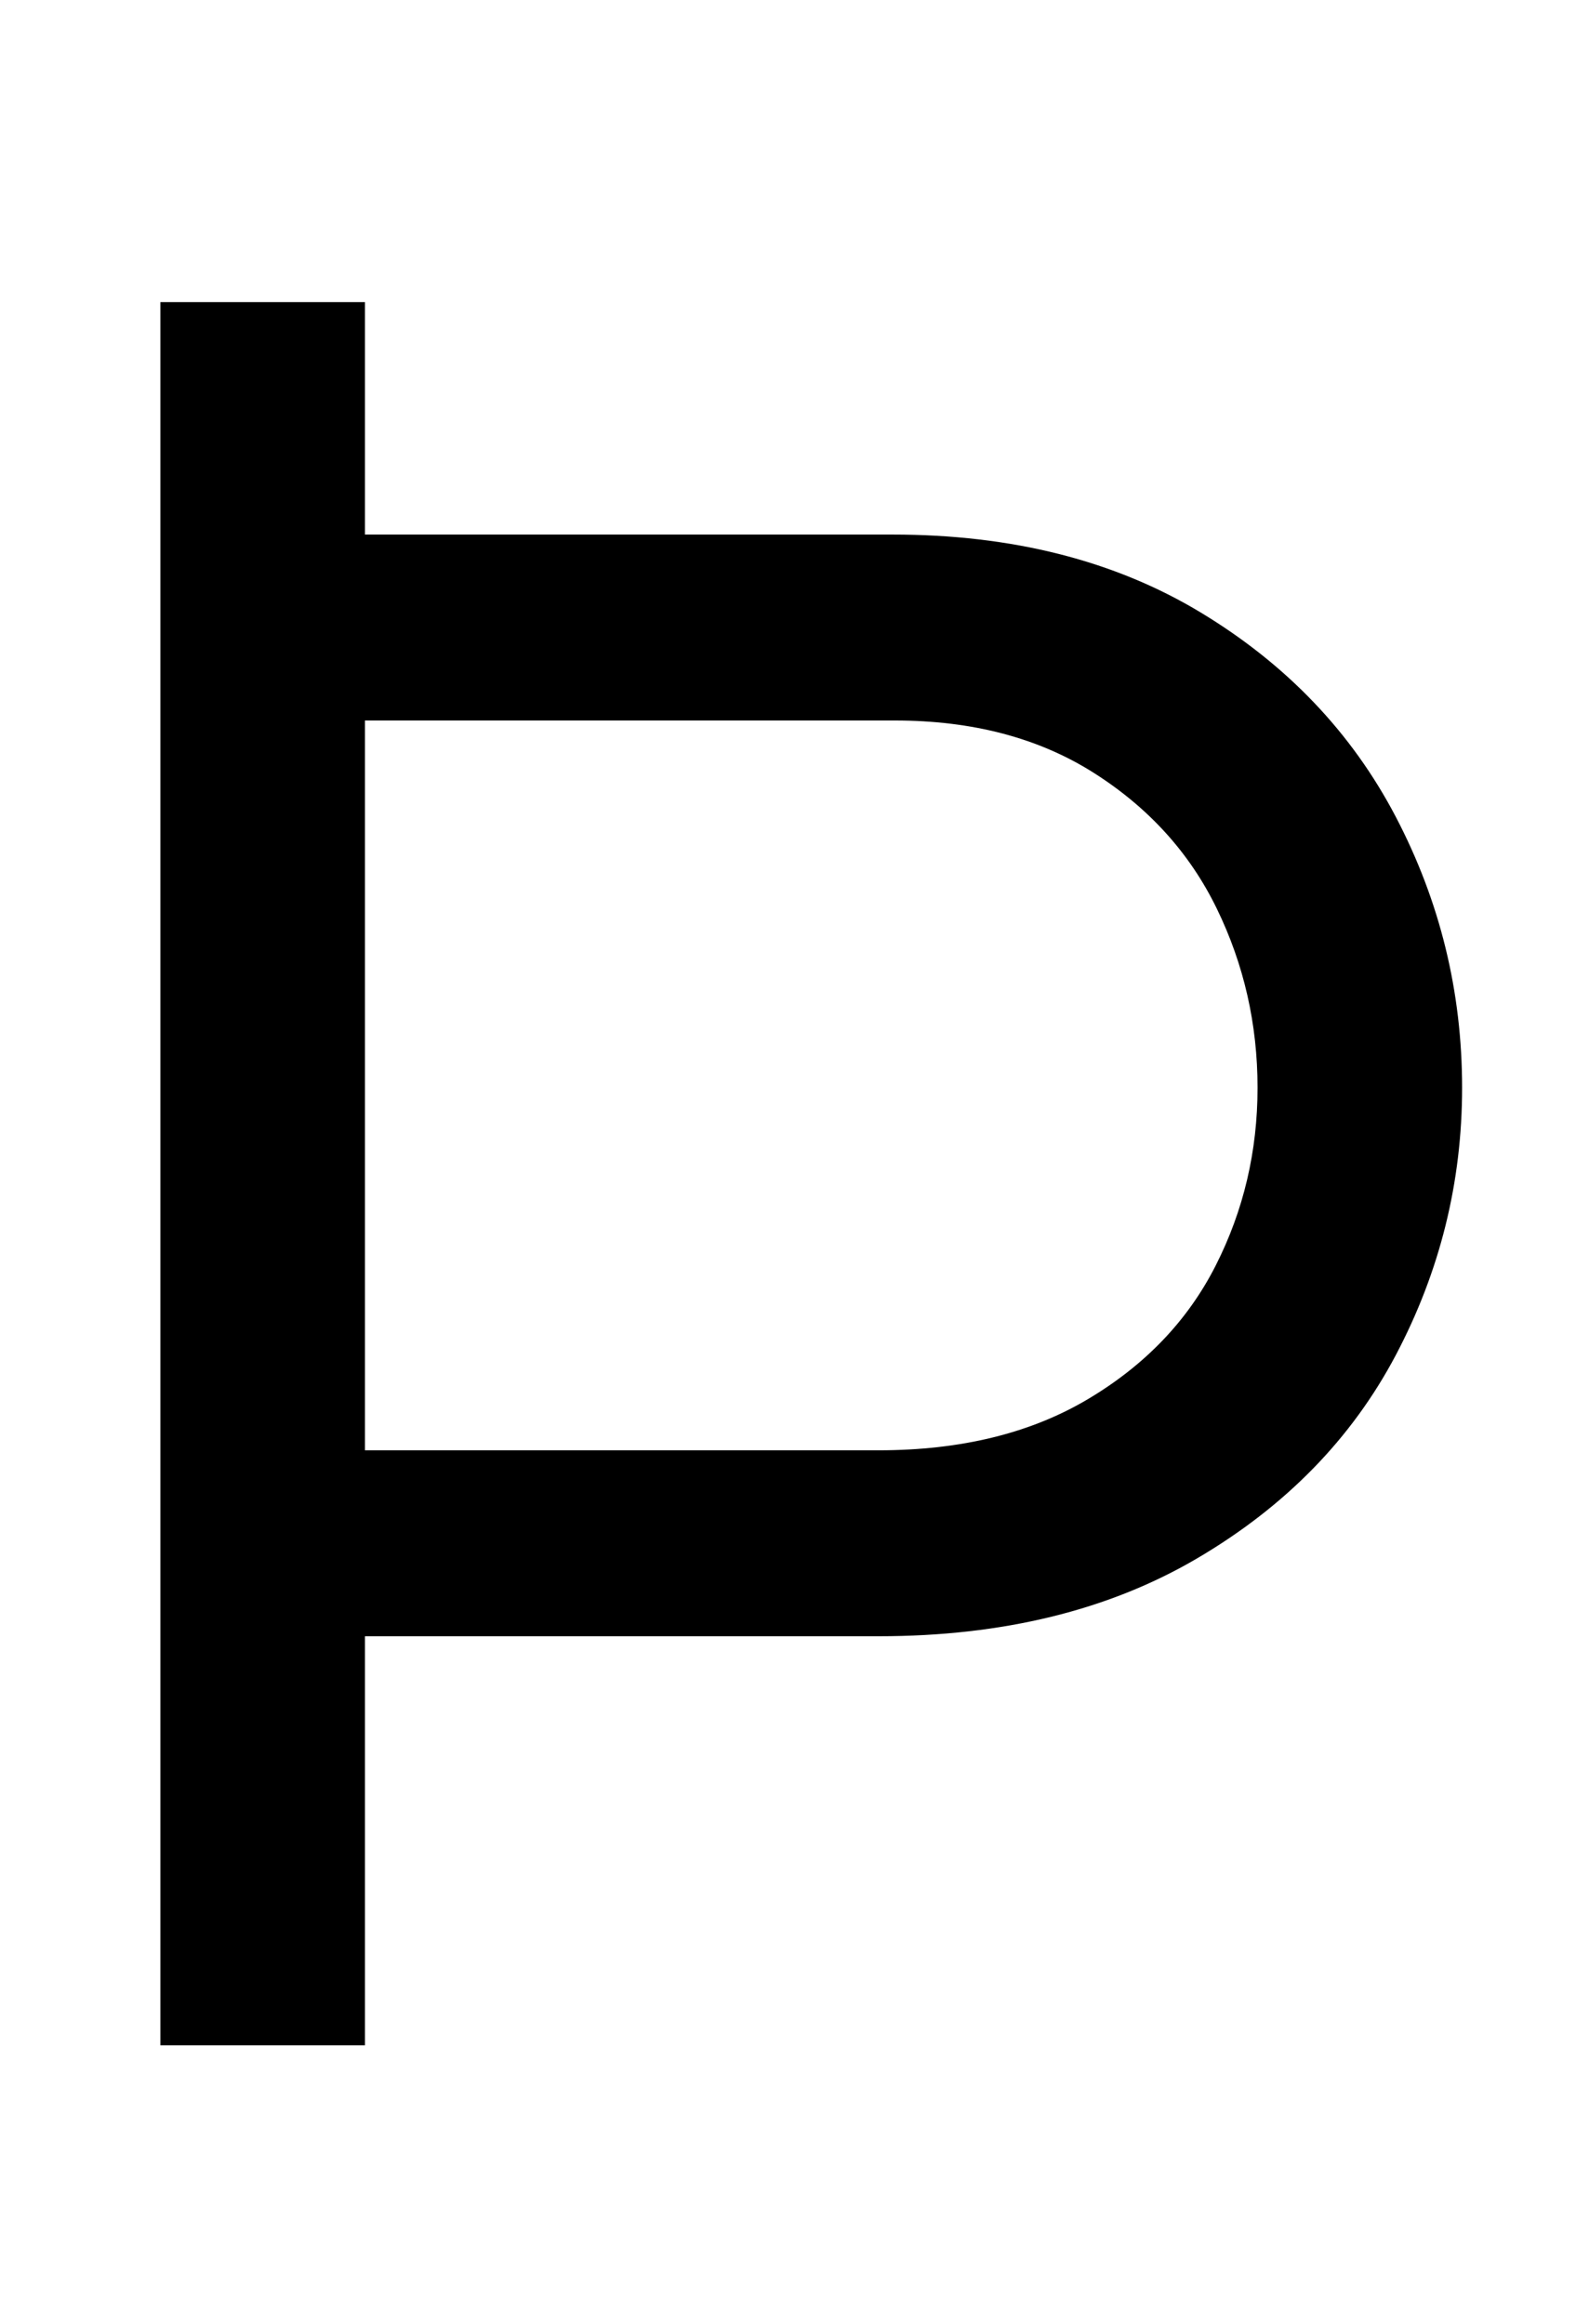 <svg xmlns="http://www.w3.org/2000/svg" width="678" height="1000"><path d="M69 0H157V176H378Q458 176 515.0 209.5Q572 243 600.5 297.0Q629 351 629 412Q629 474 600.5 528.5Q572 583 516.5 616.5Q461 650 384 650H157V750H69ZM385 570Q435 570 470.5 547.5Q506 525 523.5 489.0Q541 453 541 412Q541 371 523.0 335.5Q505 300 468.0 278.0Q431 256 378 256H157V570Z" transform="translate(0, 880) scale(1,-1)" /></svg>